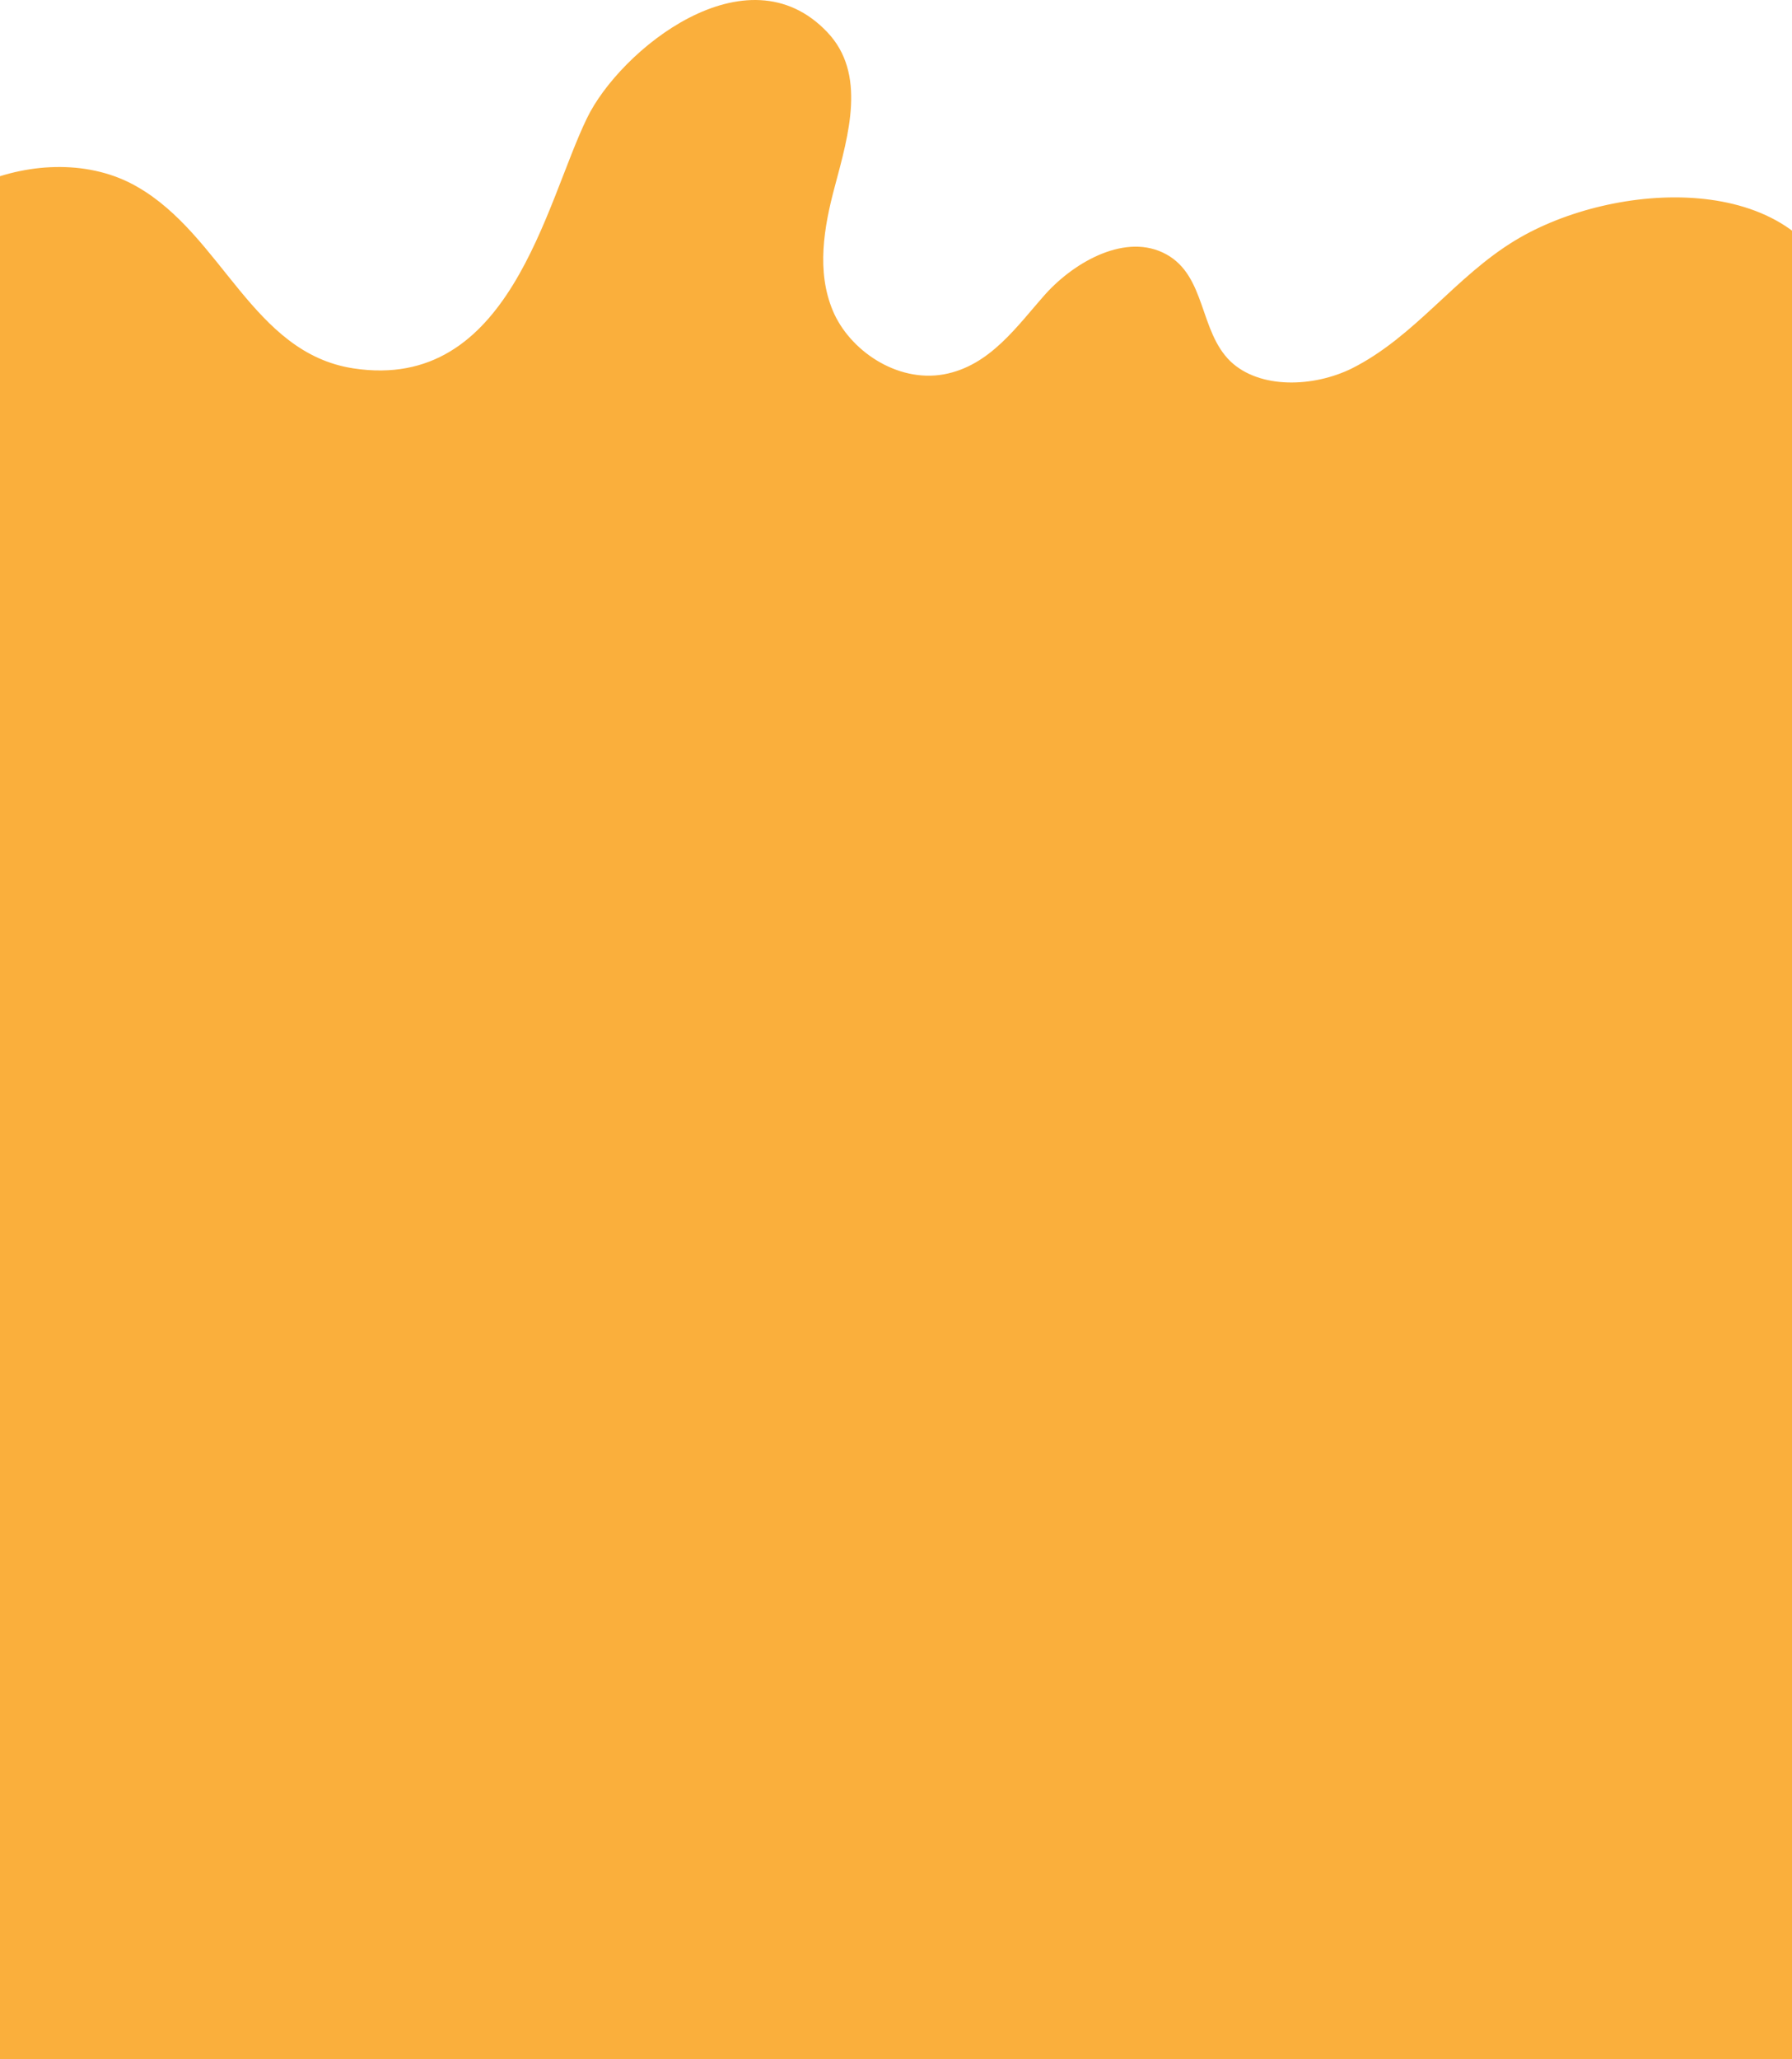 <?xml version="1.0" encoding="UTF-8" standalone="no"?>
<!-- Generator: Adobe Illustrator 21.1.0, SVG Export Plug-In . SVG Version: 6.00 Build 0)  -->

<svg
   xmlns:dc="http://purl.org/dc/elements/1.1/"
   xmlns:cc="http://creativecommons.org/ns#"
   xmlns:rdf="http://www.w3.org/1999/02/22-rdf-syntax-ns#"
   xmlns:svg="http://www.w3.org/2000/svg"
   xmlns="http://www.w3.org/2000/svg"
   xmlns:xlink="http://www.w3.org/1999/xlink"
   xmlns:sodipodi="http://sodipodi.sourceforge.net/DTD/sodipodi-0.dtd"
   xmlns:inkscape="http://www.inkscape.org/namespaces/inkscape"
   version="1.1"
   id="Layer_1"
   x="0px"
   y="0px"
   viewBox="0 0 360 413.466"
   xml:space="preserve"
   sodipodi:docname="mobile-header-laranja.svg"
   width="360"
   height="413.466"
   inkscape:version="0.92.1 unknown"><defs
     id="defs1187" /><sodipodi:namedview
     pagecolor="#ffffff"
     bordercolor="#666666"
     borderopacity="1"
     objecttolerance="10"
     gridtolerance="10"
     guidetolerance="10"
     inkscape:pageopacity="0"
     inkscape:pageshadow="2"
     inkscape:window-width="640"
     inkscape:window-height="480"
     id="namedview1185"
     showgrid="false"
     inkscape:zoom="0.33942184"
     inkscape:cx="179.94998"
     inkscape:cy="197.35001"
     inkscape:window-x="0"
     inkscape:window-y="0"
     inkscape:window-maximized="0"
     inkscape:current-layer="Layer_1" /><style
     type="text/css"
     id="style1166">
	.st0{clip-path:url(#SVGID_2_);}
	.st1{fill:#FAAF3C;}
</style><g
     id="g1182"
     transform="translate(-297.1,-131.534)"><defs
       id="defs1169"><rect
         id="SVGID_1_"
         x="297.1"
         y="131"
         width="360"
         height="414" /></defs><clipPath
       id="SVGID_2_"><use
         xlink:href="#SVGID_1_"
         style="overflow:visible"
         id="use1171"
         x="0"
         y="0"
         width="100%"
         height="100%" /></clipPath><g
       class="st0"
       clip-path="url(#SVGID_2_)"
       id="g1180"><rect
         x="297.1"
         y="219"
         class="st1"
         width="360"
         height="348"
         id="rect1174"
         style="fill:#faaf3c" /><g
         id="g1178"><path
           class="st1"
           d="m 788.8,457.6 c -28.5,-42.1 -104.1,-30 -150.5,-29.9 -5.1,0 -11.2,-0.5 -13.4,-4.4 -1.7,-2.9 -0.4,-6.3 1.2,-9.2 16.7,-30.7 102.9,-50 83.3,-93.4 -5.6,-12.4 -19.7,-14.5 -32,-7.6 -14.4,8.2 -48.7,32.1 -59.7,5.6 -10.6,-25.5 36.4,-16.9 34.3,-38.9 -0.5,-5.2 -3.2,-10 -4.7,-15.1 -8.3,-27.4 27.3,-47.5 19.1,-73.7 -8,-25.4 -45.1,-23.2 -64.9,-11.2 -12.1,7.3 -20.1,19.3 -32.8,25.7 -7.7,3.8 -18.5,4.2 -24.4,-1.4 -6.3,-6.1 -4.9,-17.1 -12.9,-21.5 -8,-4.4 -18.3,1.4 -24.2,7.9 -5.8,6.5 -11.2,14.5 -20.5,16.2 -9.5,1.7 -19,-4.9 -22.3,-12.8 -3.3,-7.9 -1.8,-16.7 0.4,-24.9 2.8,-10.5 6.4,-22.7 -1.5,-31 -16.2,-17.1 -41.7,3.6 -48.3,17.3 -8.4,17.3 -15.5,55 -46.9,50.2 -20.3,-3.1 -26.3,-26.7 -43.5,-36.5 -18.6,-10.7 -48.2,1.8 -49.9,21.1 -2.4,27.7 47.5,64.8 3.3,85.4 -11.1,5.2 -23.9,5.2 -35,10.3 -12,5.5 -22.2,15.5 -23.1,27.3 -1.5,19 20.3,34.2 21.6,53.1 1.4,20 -19.8,35.3 -40.1,44.7 -37.9,17.5 -81,27.2 -114.8,50.3 -15.8,10.8 -30,28.3 -22.6,44.4 5.1,11.2 19.5,17.6 33.3,17.8 13.8,0.2 27.1,-4.9 38.9,-11.2 17.3,-9.2 32.5,-21.4 44.6,-35.6 5,-5.9 9.6,-12.2 16.5,-16.5 6.9,-4.2 16.9,-5.7 23.5,-1.3 2.8,1.9 4.8,4.6 7.6,6.5 7.8,4.9 18.9,1.5 26.6,-3.5 7.7,-5 14.6,-11.6 23.9,-13.6 17,-3.5 33.4,11.7 33.7,26.9 0.4,15.2 -10.5,28.9 -22.7,39.7 -12.3,10.8 -26.6,20.2 -36.2,32.9 -9.6,12.7 -13.7,30.2 -3.8,42.8 14.6,18.7 50.6,13.6 67.2,-3.8 14.5,-15.2 18.6,-35.8 27.3,-54.1 4.1,-8.6 9.6,-17.2 18.5,-22.5 8.9,-5.3 21.8,-6.4 30.1,-0.5 10.8,7.7 9.1,22.1 8.5,34.2 -0.6,12.1 4.5,27.7 18.4,28.8 5.8,0.5 11.6,-1.9 17.2,-0.8 8.8,1.7 12.6,10.9 12.3,18.7 -0.3,7.8 -3.2,15.6 -1.6,23.2 3.4,15.9 26.7,24.2 44.2,18.6 23.6,-7.6 33.2,-30.8 33.6,-50.9 0.3,-15.1 -3,-30.1 -2.7,-45.1 0.1,-6.3 0.9,-12.9 4.8,-18.3 8.4,-11.5 23.5,-6.9 36,-5 8.8,1.3 20,-0.4 22.8,-7.7 -0.3,-8.3 -10.7,-13.2 -15.5,-20.4 -4.4,-6.6 -3.5,-15.6 2.2,-21.5 8.6,-8.7 23.6,-7.8 32.4,0.3 7.2,6.5 9.8,15.8 11.4,24.7 2.5,14.6 3.7,32.8 22.3,38.8 16.2,5.2 35.9,-2.6 49.9,-9.2 21.9,-10.4 40,-10.6 64.1,-11.8 13.7,-0.7 28.5,-4.3 36.3,-14.1 8.2,-9.9 6.4,-24 -0.8,-34.5"
           id="path1176"
           inkscape:connector-curvature="0"
           style="fill:#faaf3c" /></g></g></g></svg>
